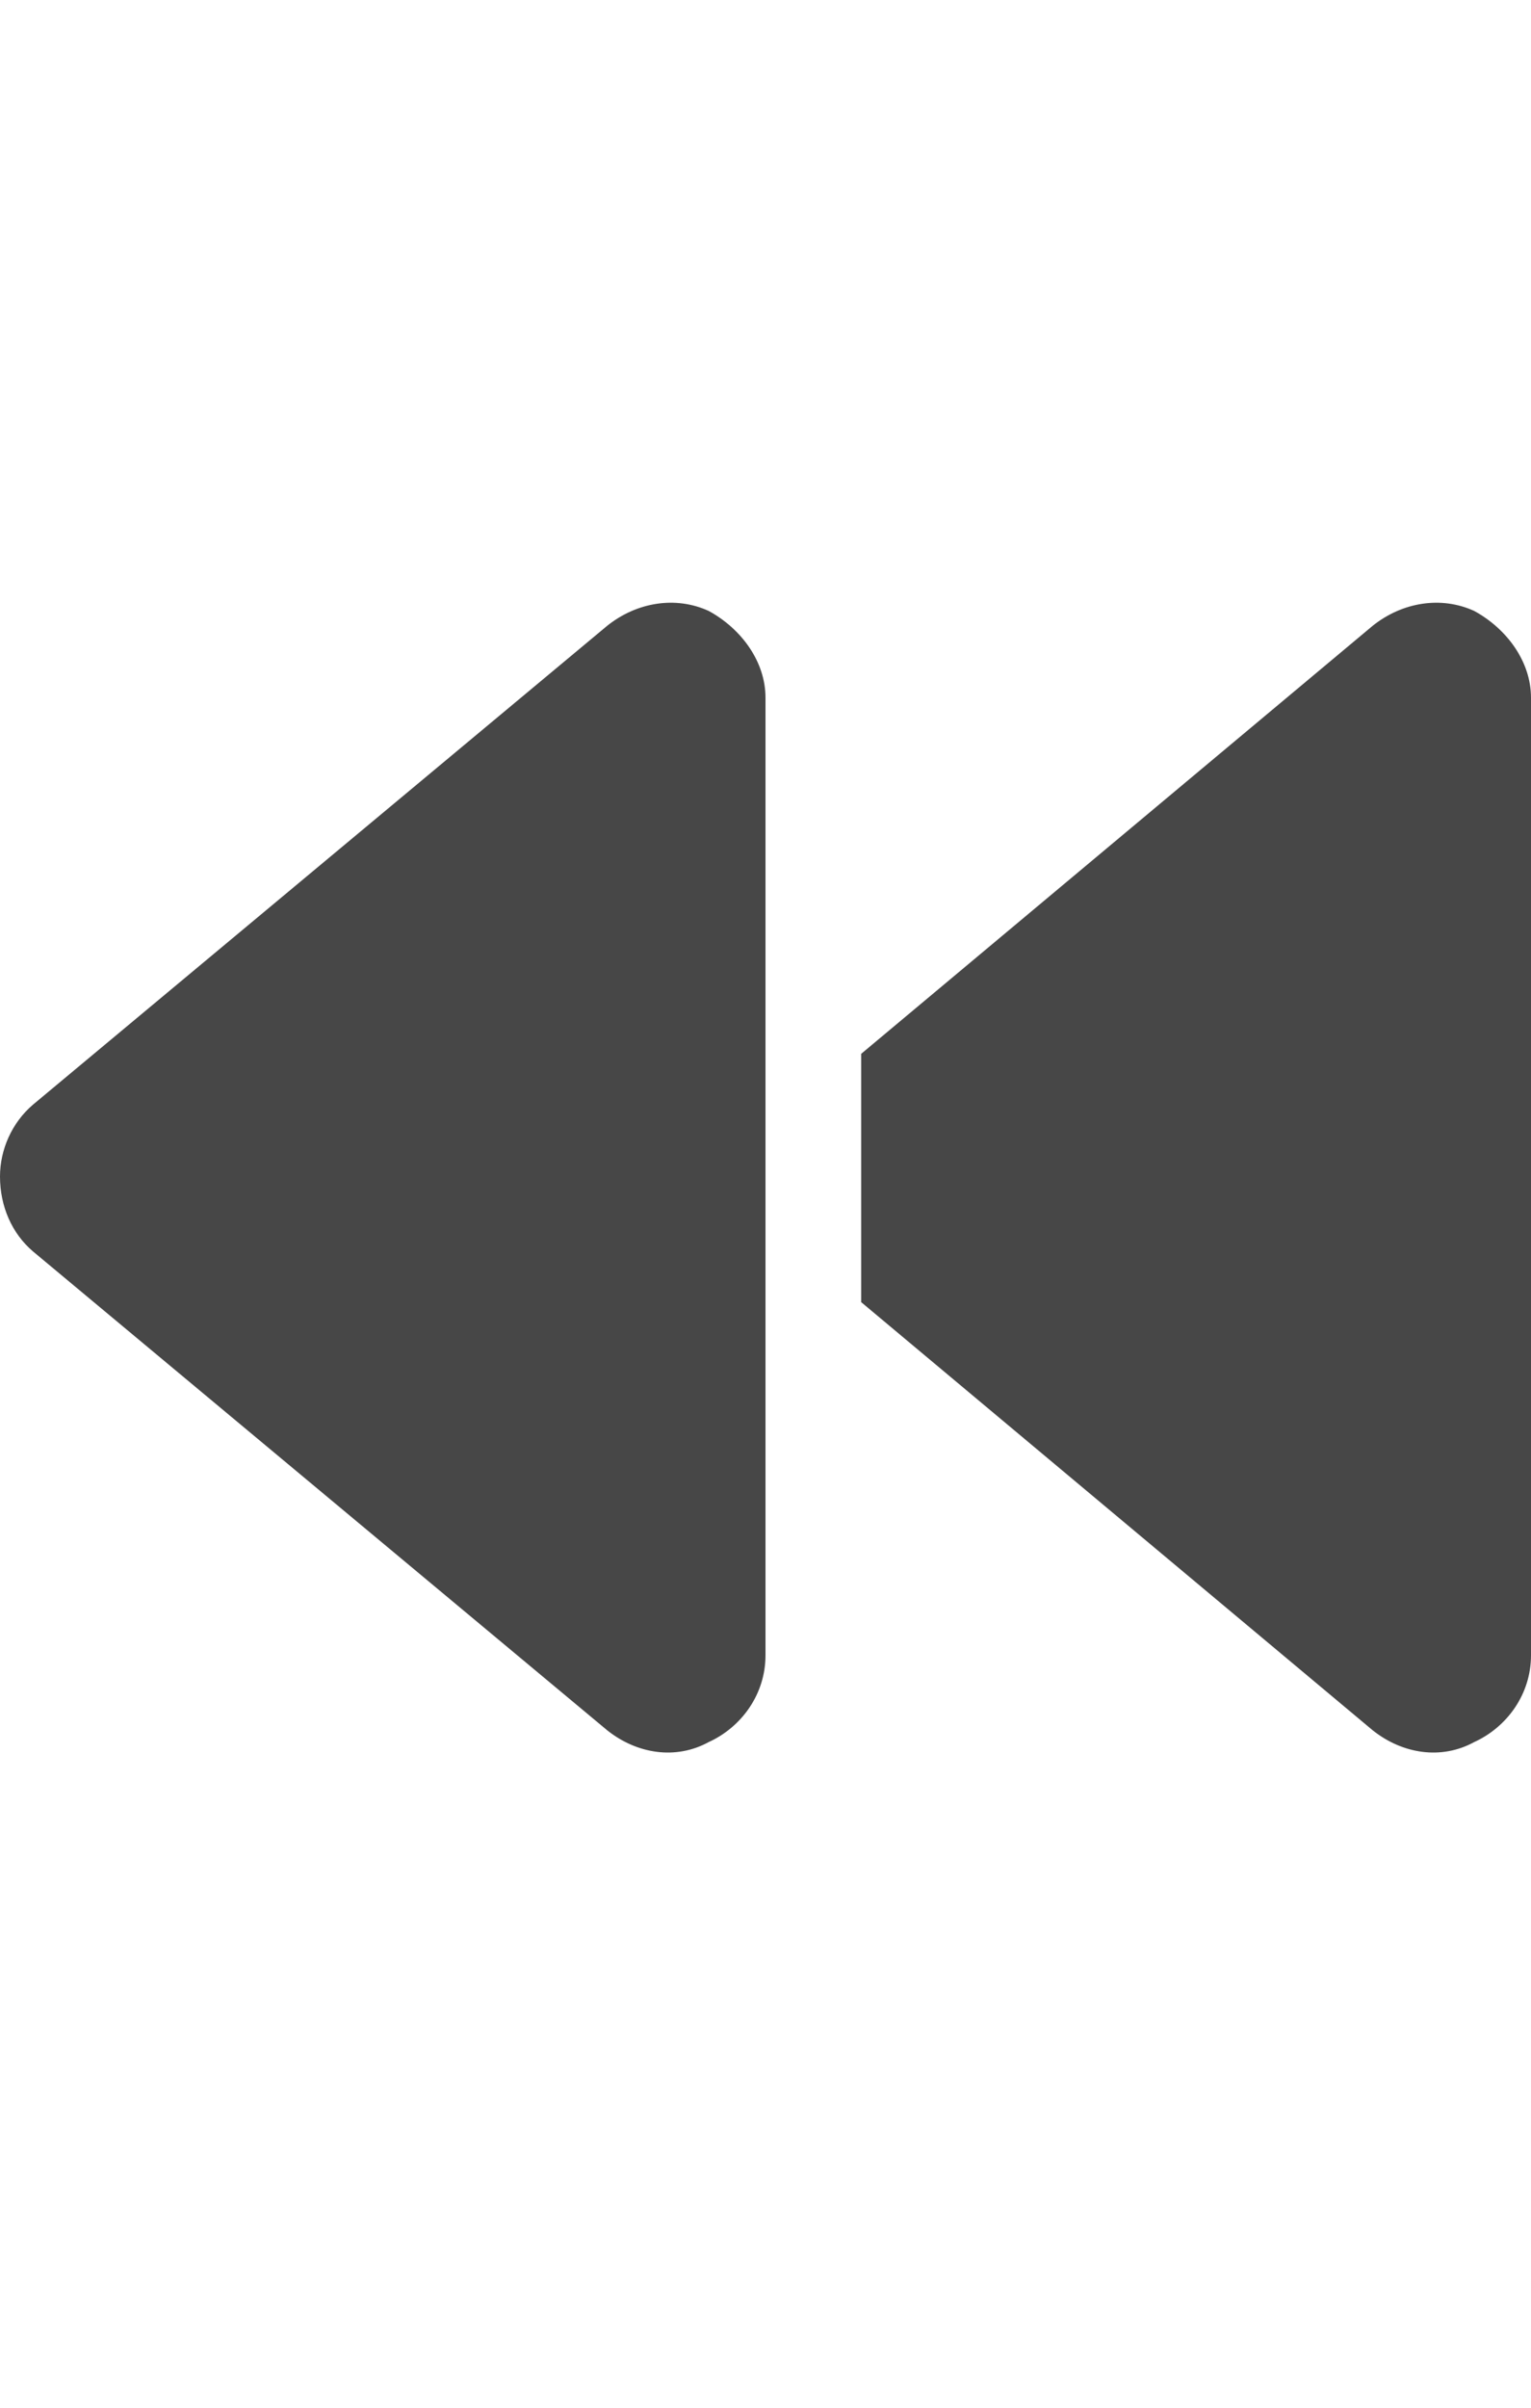 <svg width="14" height="22" viewBox="0 0 14 22" fill="none" xmlns="http://www.w3.org/2000/svg">
<g id="label-paired / sm / backward-sm / fill" clip-path="url(#clip0_2556_12610)">
<path id="icon" d="M12.551 15.809L7.875 11.898V10.75V9.629L12.551 5.719C12.824 5.5 13.18 5.445 13.48 5.582C13.781 5.746 14 6.047 14 6.375V15.125C14 15.48 13.781 15.781 13.48 15.918C13.18 16.082 12.824 16.027 12.551 15.809ZM7 13.375V15.125C7 15.48 6.781 15.781 6.48 15.918C6.18 16.082 5.824 16.027 5.551 15.809L0.301 11.434C0.109 11.27 0 11.023 0 10.75C0 10.504 0.109 10.258 0.301 10.094L5.551 5.719C5.824 5.5 6.18 5.445 6.48 5.582C6.781 5.746 7 6.047 7 6.375V7.25V10.75V13.375Z" fill="black" fill-opacity="0.72"/>
</g>
<defs>
<clipPath id="clip0_2556_12610">
<rect width="14" height="22" fill="white"/>
</clipPath>
</defs>
</svg>
